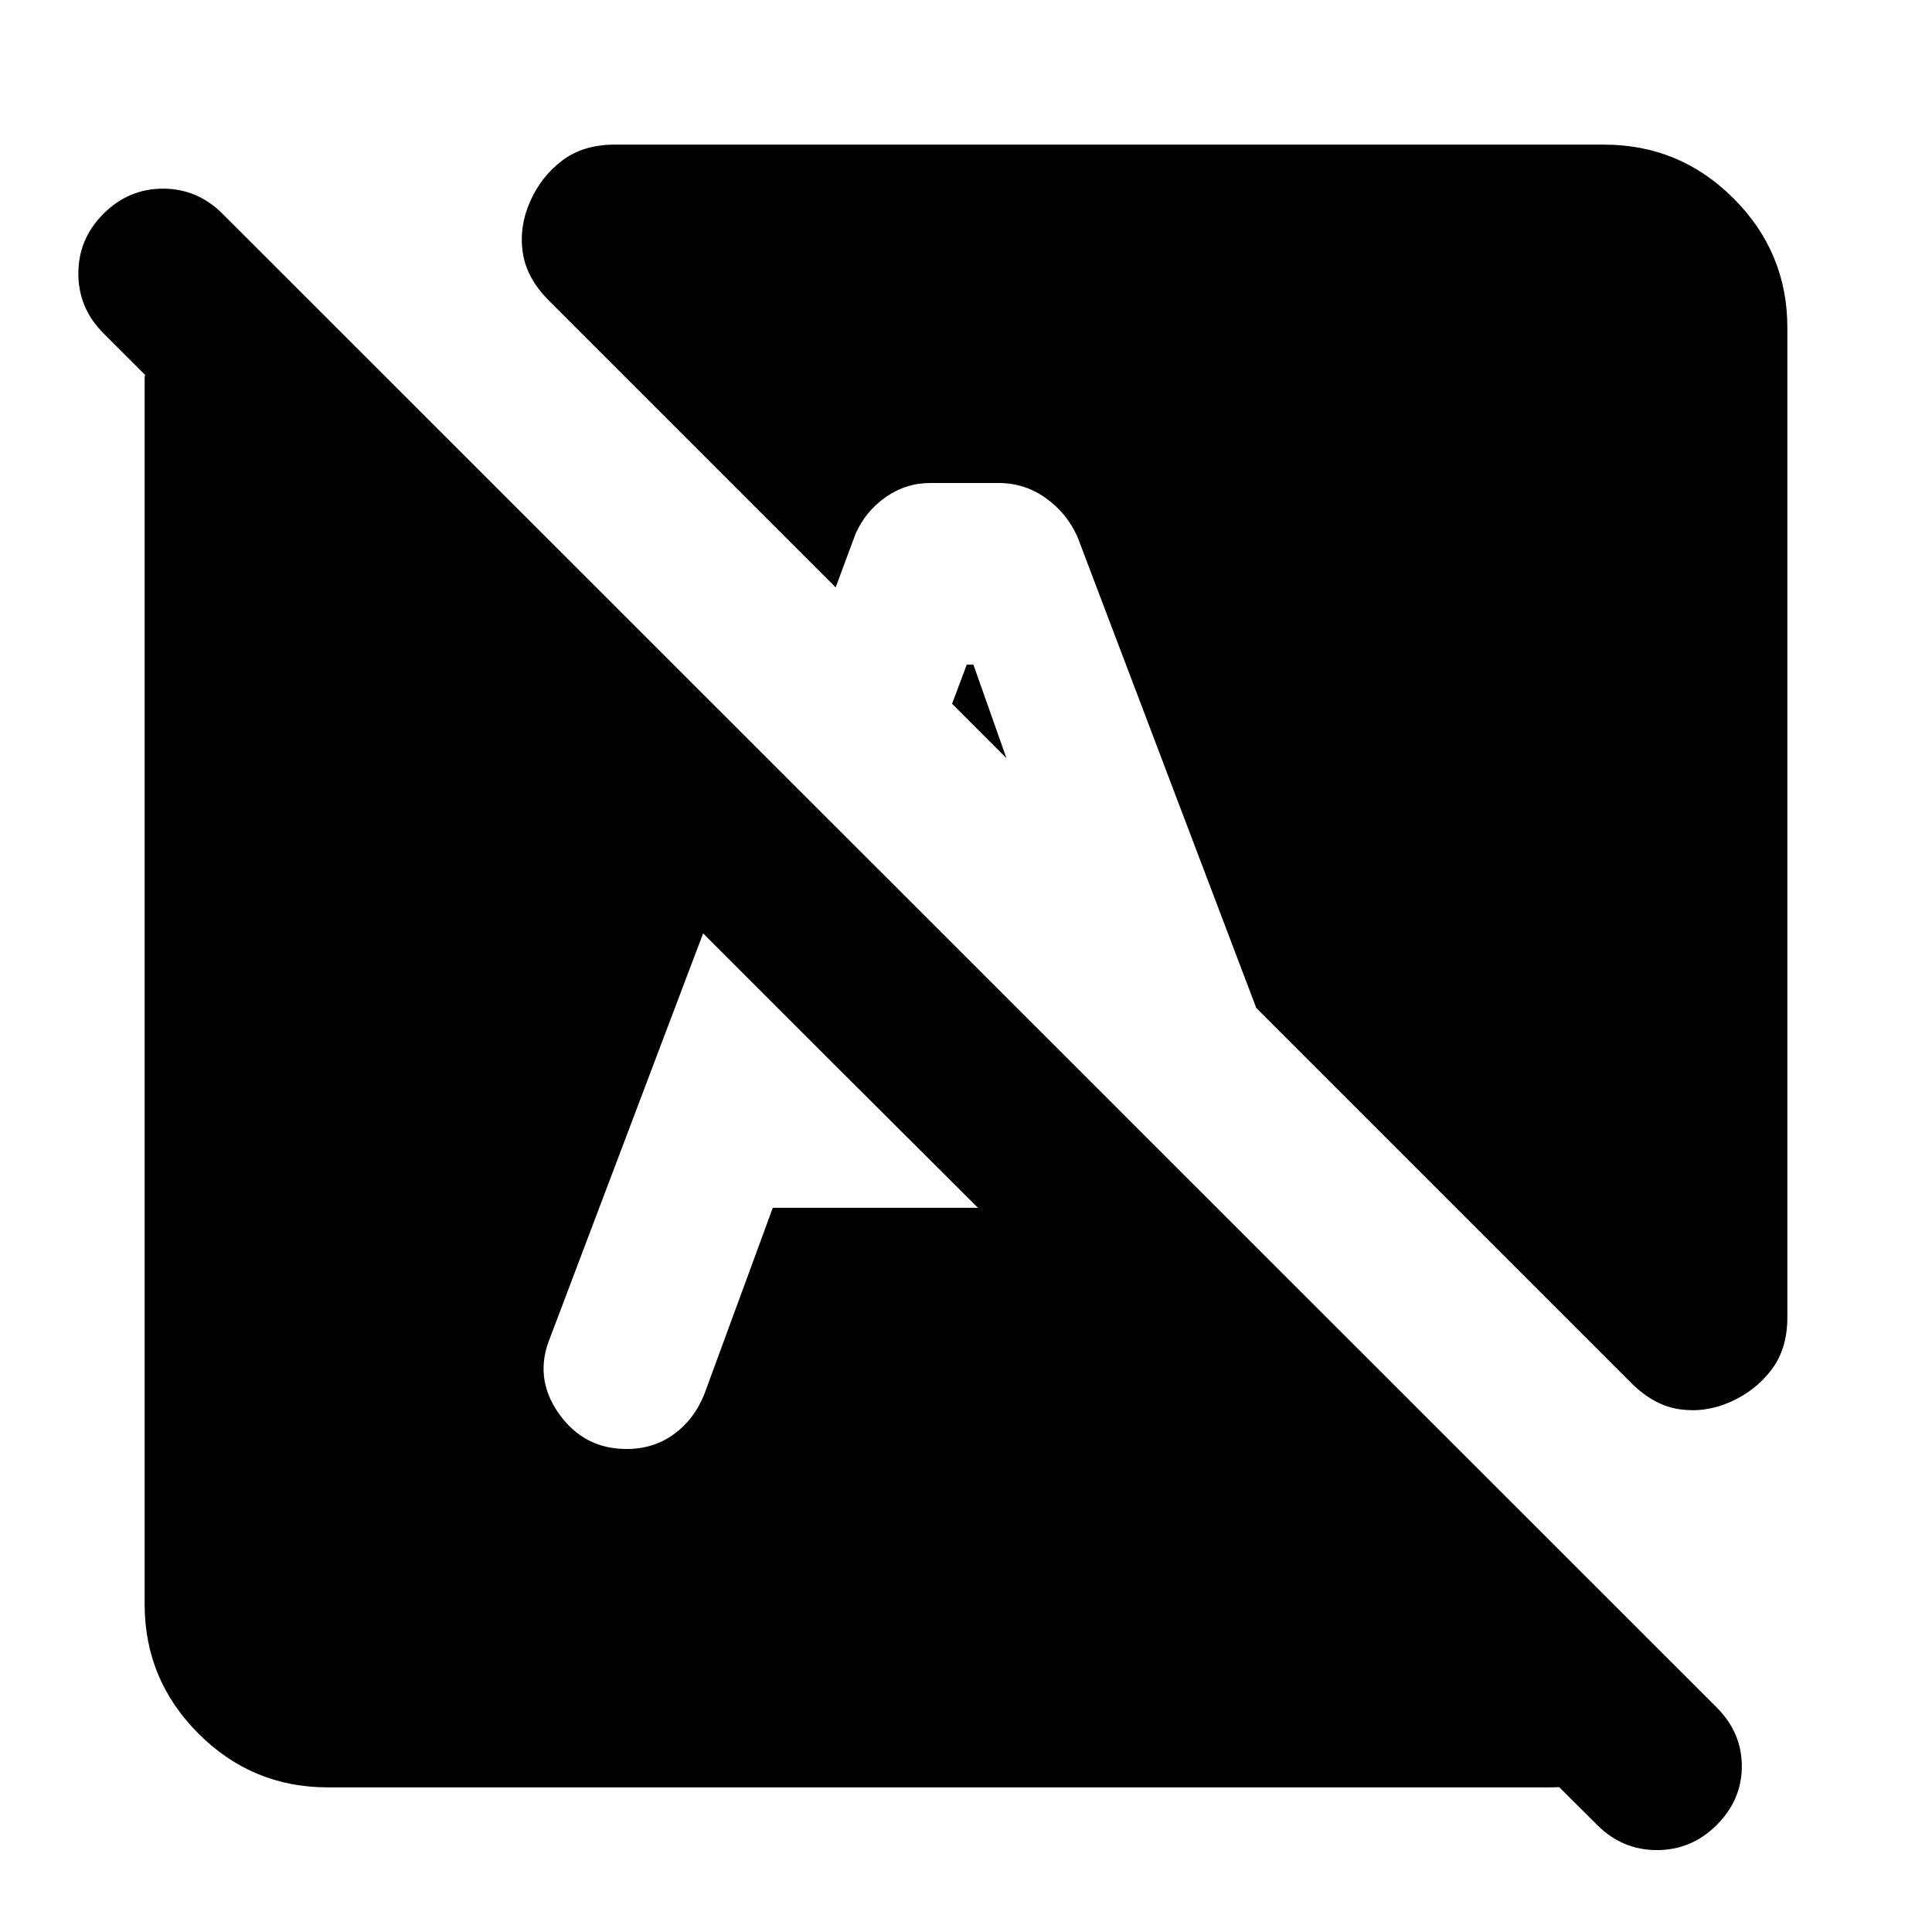 <svg xmlns="http://www.w3.org/2000/svg" height="24" viewBox="0 -960 960 960" width="24"><path d="M793.63-53.17 485.96-359.85l73.21-45.32 288.87 288.63q-11.67 20.71-32.46 32.69-20.8 11.98-45.47 11.98H162.87q-37.54 0-64.27-26.73-26.73-26.73-26.73-64.27V-771.9q0-.84.24-1.8l-20.7-20.69q-12.48-12.48-12.48-29.7 0-17.21 12.48-29.69t29.58-12.48q17.1 0 29.58 12.48l742.45 742.21q12.48 12.48 12.48 29.2t-12.48 29.2Q840.54-40.7 823.33-40.7q-17.22 0-29.7-12.47Zm94.5-743.96v491.74q0 15.67-7.96 26.11-7.95 10.43-20.39 15.91-12.43 5.48-25.23 3.62-12.79-1.86-23.98-13.05L624.24-459.13l-88.89-234.2q-5.24-11.71-15.72-19.19T496.2-720h-33.83q-12.24 0-22.24 7-10 7-15 18.24l-9.89 26.63L272.8-810.57q-11.19-11.19-13.05-23.98-1.86-12.8 3.62-25.23 5.48-12.44 15.91-20.39 10.44-7.96 26.11-7.96h491.74q37.54 0 64.27 26.73 26.73 26.73 26.73 64.27ZM384-359.85h101.96l-74.48-74.24-62.11-62.11-76 200.81q-8.24 19.96 4.24 37.67Q290.09-240 311.28-240q13.48 0 23.58-7.36 10.1-7.36 15.1-19.84L384-359.85Zm96.39-269.91h3.28l16.42 46.48-27.02-27.02 7.32-19.46Zm78.78 224.59 49.68 138.97q4.24 11.72 14.83 18.96 10.6 7.24 23.08 7.24 16.72 0 27.82-10.98 11.09-10.98 13.09-25.69l-128.5-128.5Z"/></svg>